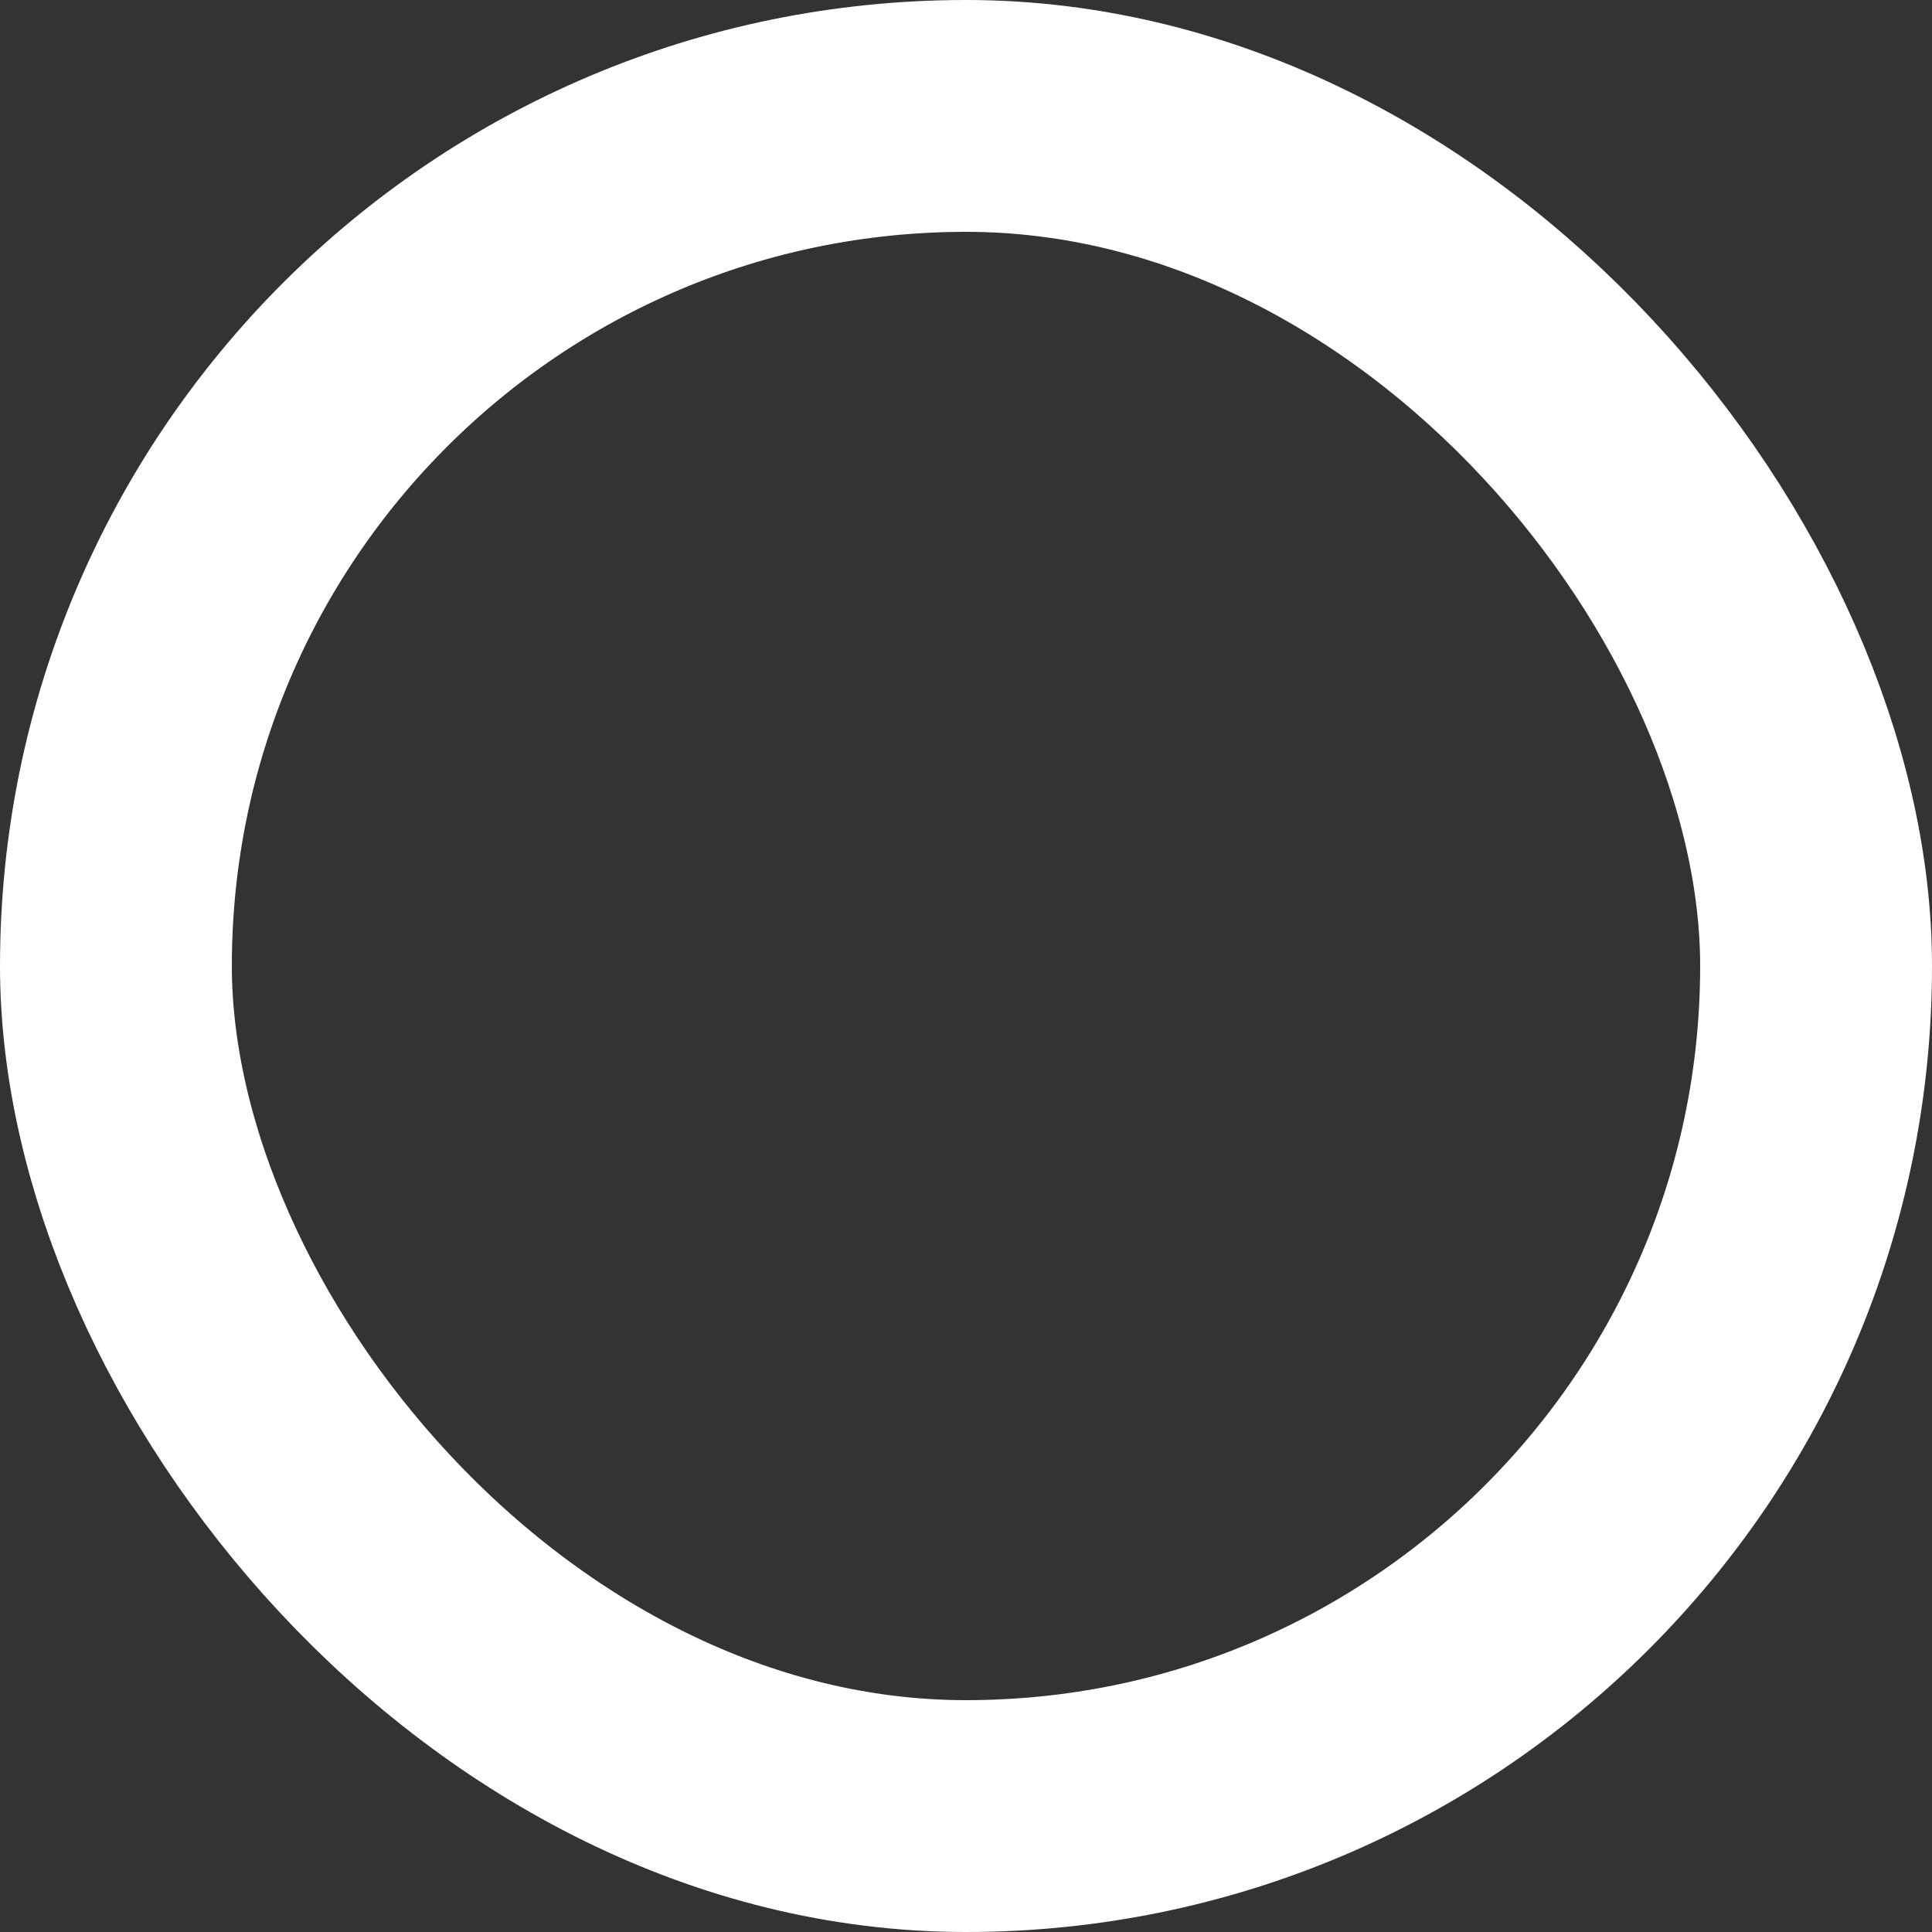 <svg width="25" height="25" viewBox="0 0 25 25" fill="none" xmlns="http://www.w3.org/2000/svg">
<rect x="0" y="0" width="25" height="25" fill="#333333" stroke="none"/>
<rect x="1.5" y="1.5" width="22" height="22" rx="11" stroke="white" stroke-width="3"/>
</svg>
